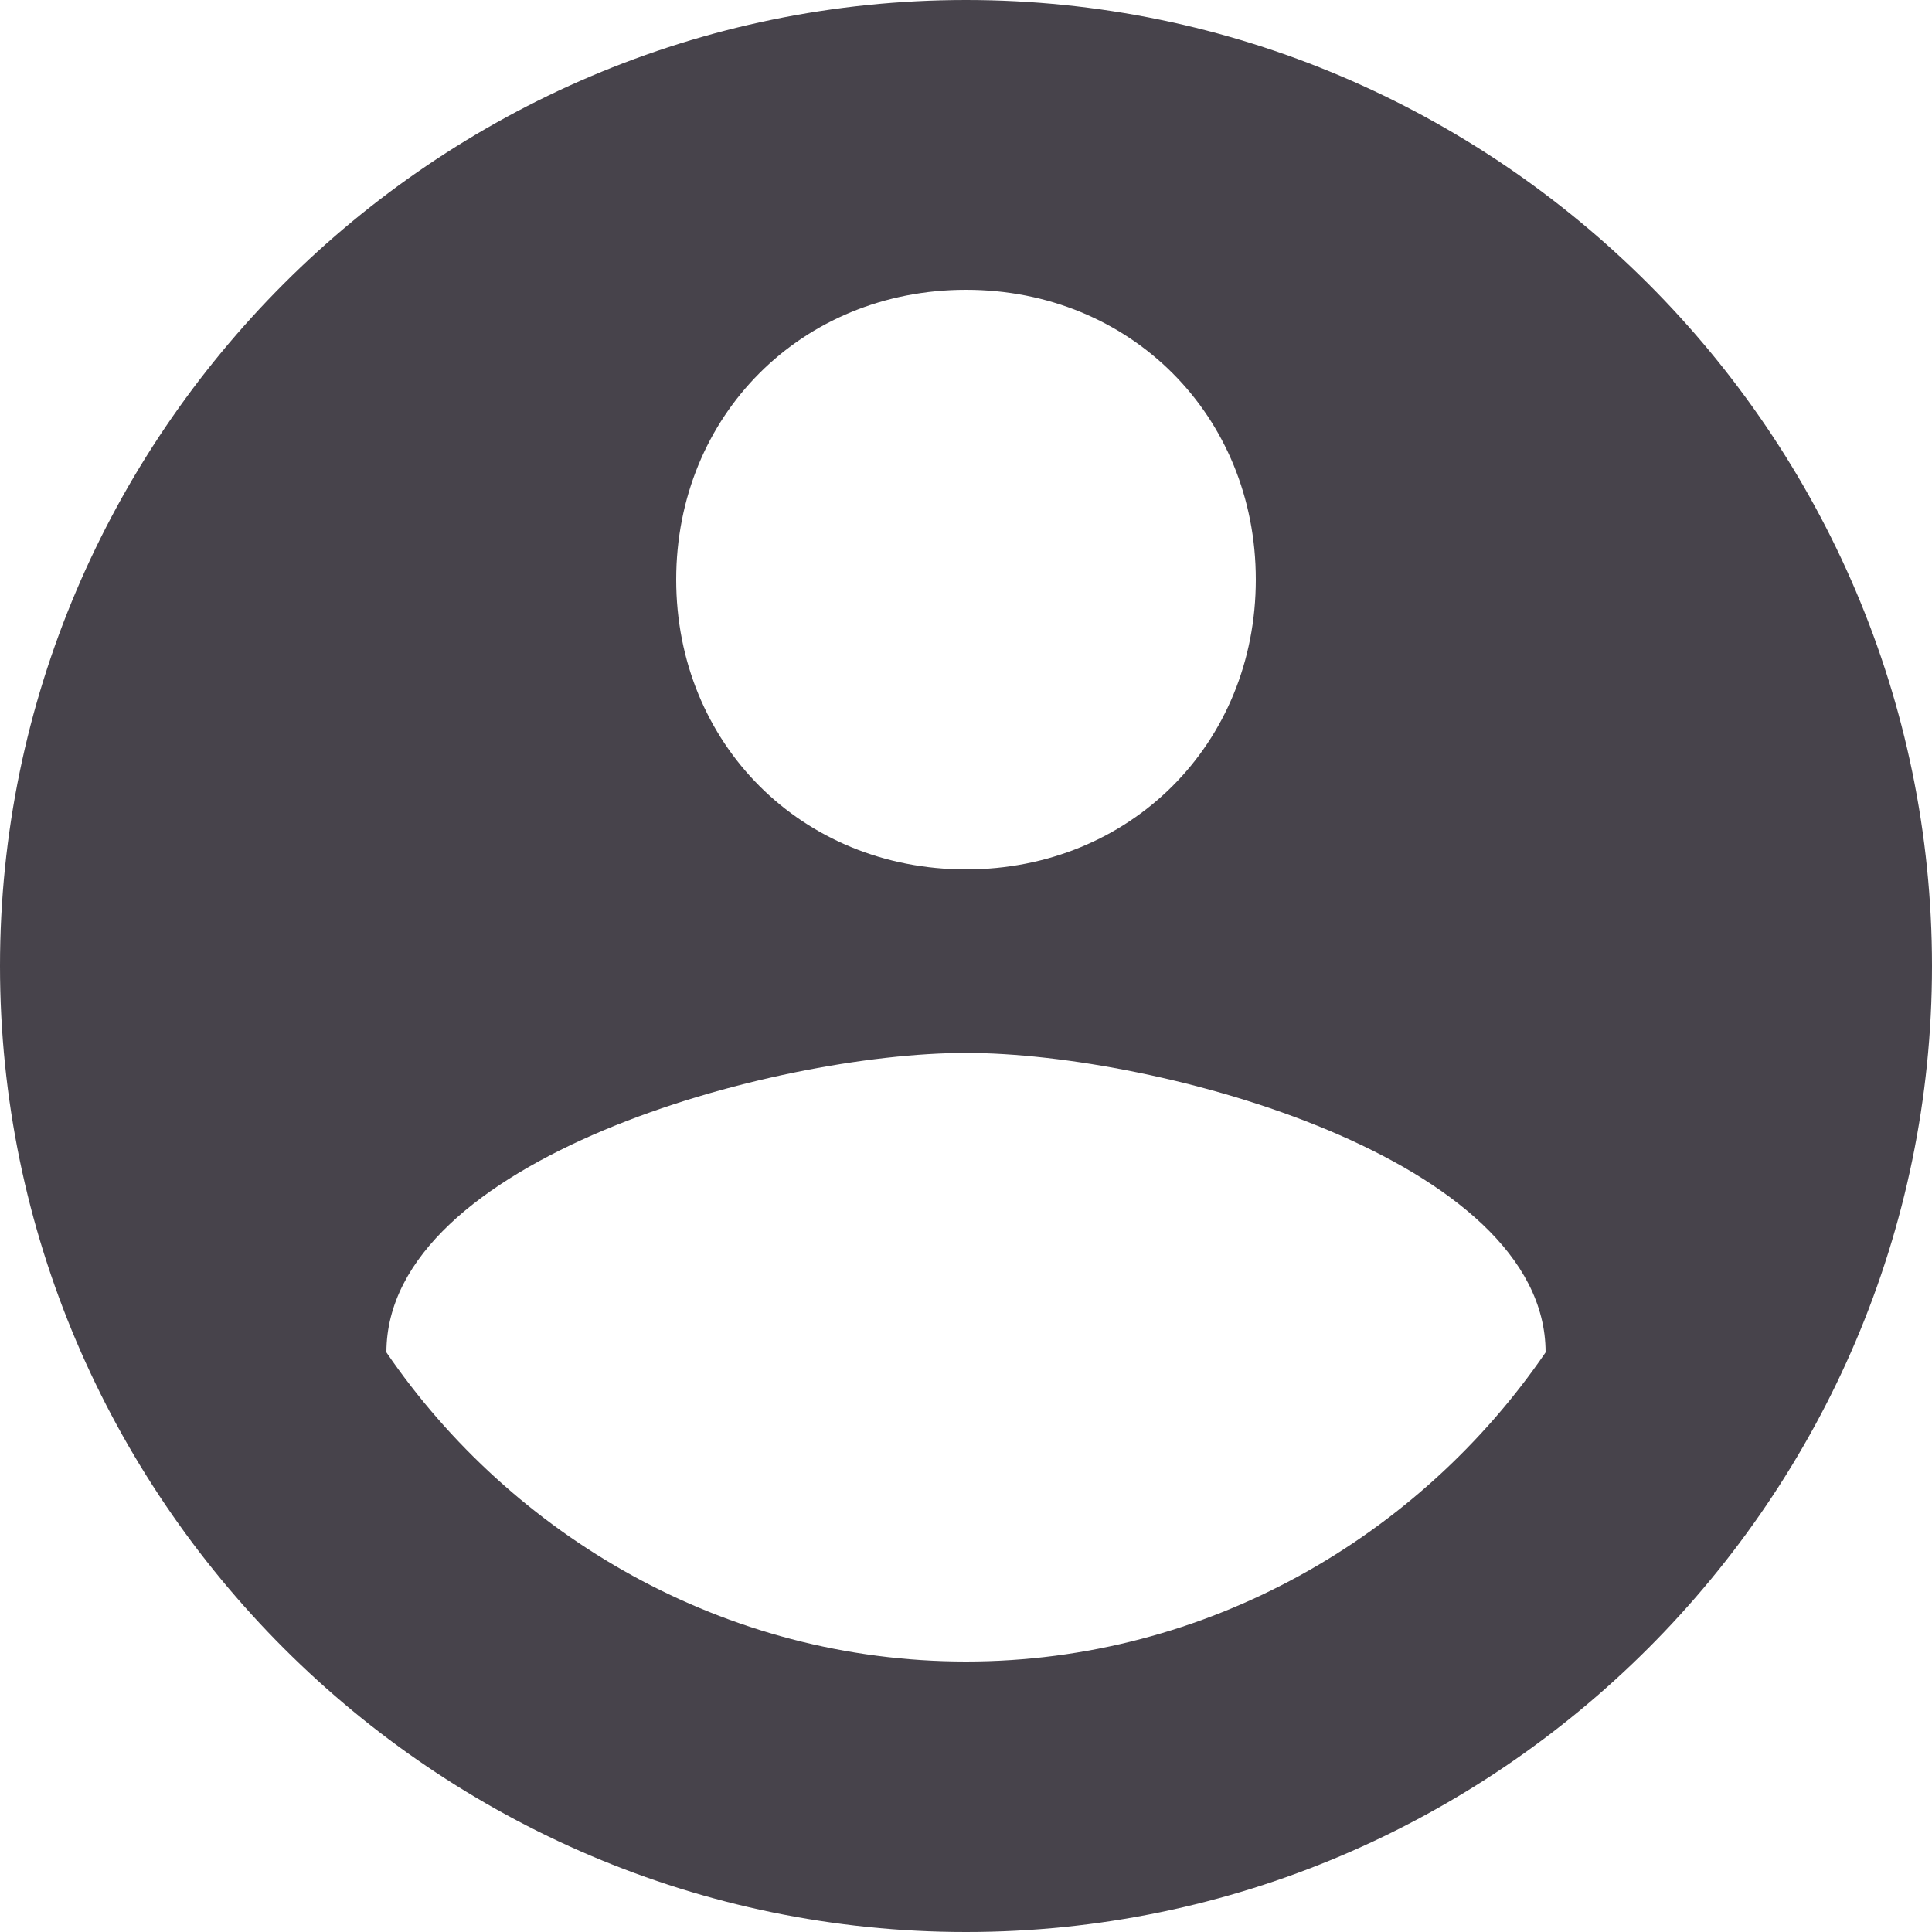 <svg width="38" height="38" viewBox="0 0 38 38" fill="none" xmlns="http://www.w3.org/2000/svg">
<g clip-path="url(#clip0_4_10)">
<path fill-rule="evenodd" clip-rule="evenodd" d="M19 0C8.55 0 0 8.55 0 19C0 29.45 8.55 38 19 38C29.45 38 38 29.45 38 19C38 8.55 29.45 0 19 0ZM19 5.7C22.23 5.7 24.7 8.17 24.7 11.4C24.7 14.63 22.23 17.1 19 17.1C15.77 17.1 13.3 14.63 13.3 11.4C13.3 8.17 15.77 5.7 19 5.7ZM19 32.68C14.25 32.68 10.07 30.21 7.6 26.6C7.6 22.8 15.2 20.71 19 20.71C22.8 20.71 30.4 22.8 30.4 26.6C27.93 30.21 23.75 32.68 19 32.68Z" fill="#47434B"/>
</g>
<defs>
<clipPath id="clip0_4_10">
<rect width="38" height="38" fill="white"/>
</clipPath>
</defs>
</svg>
